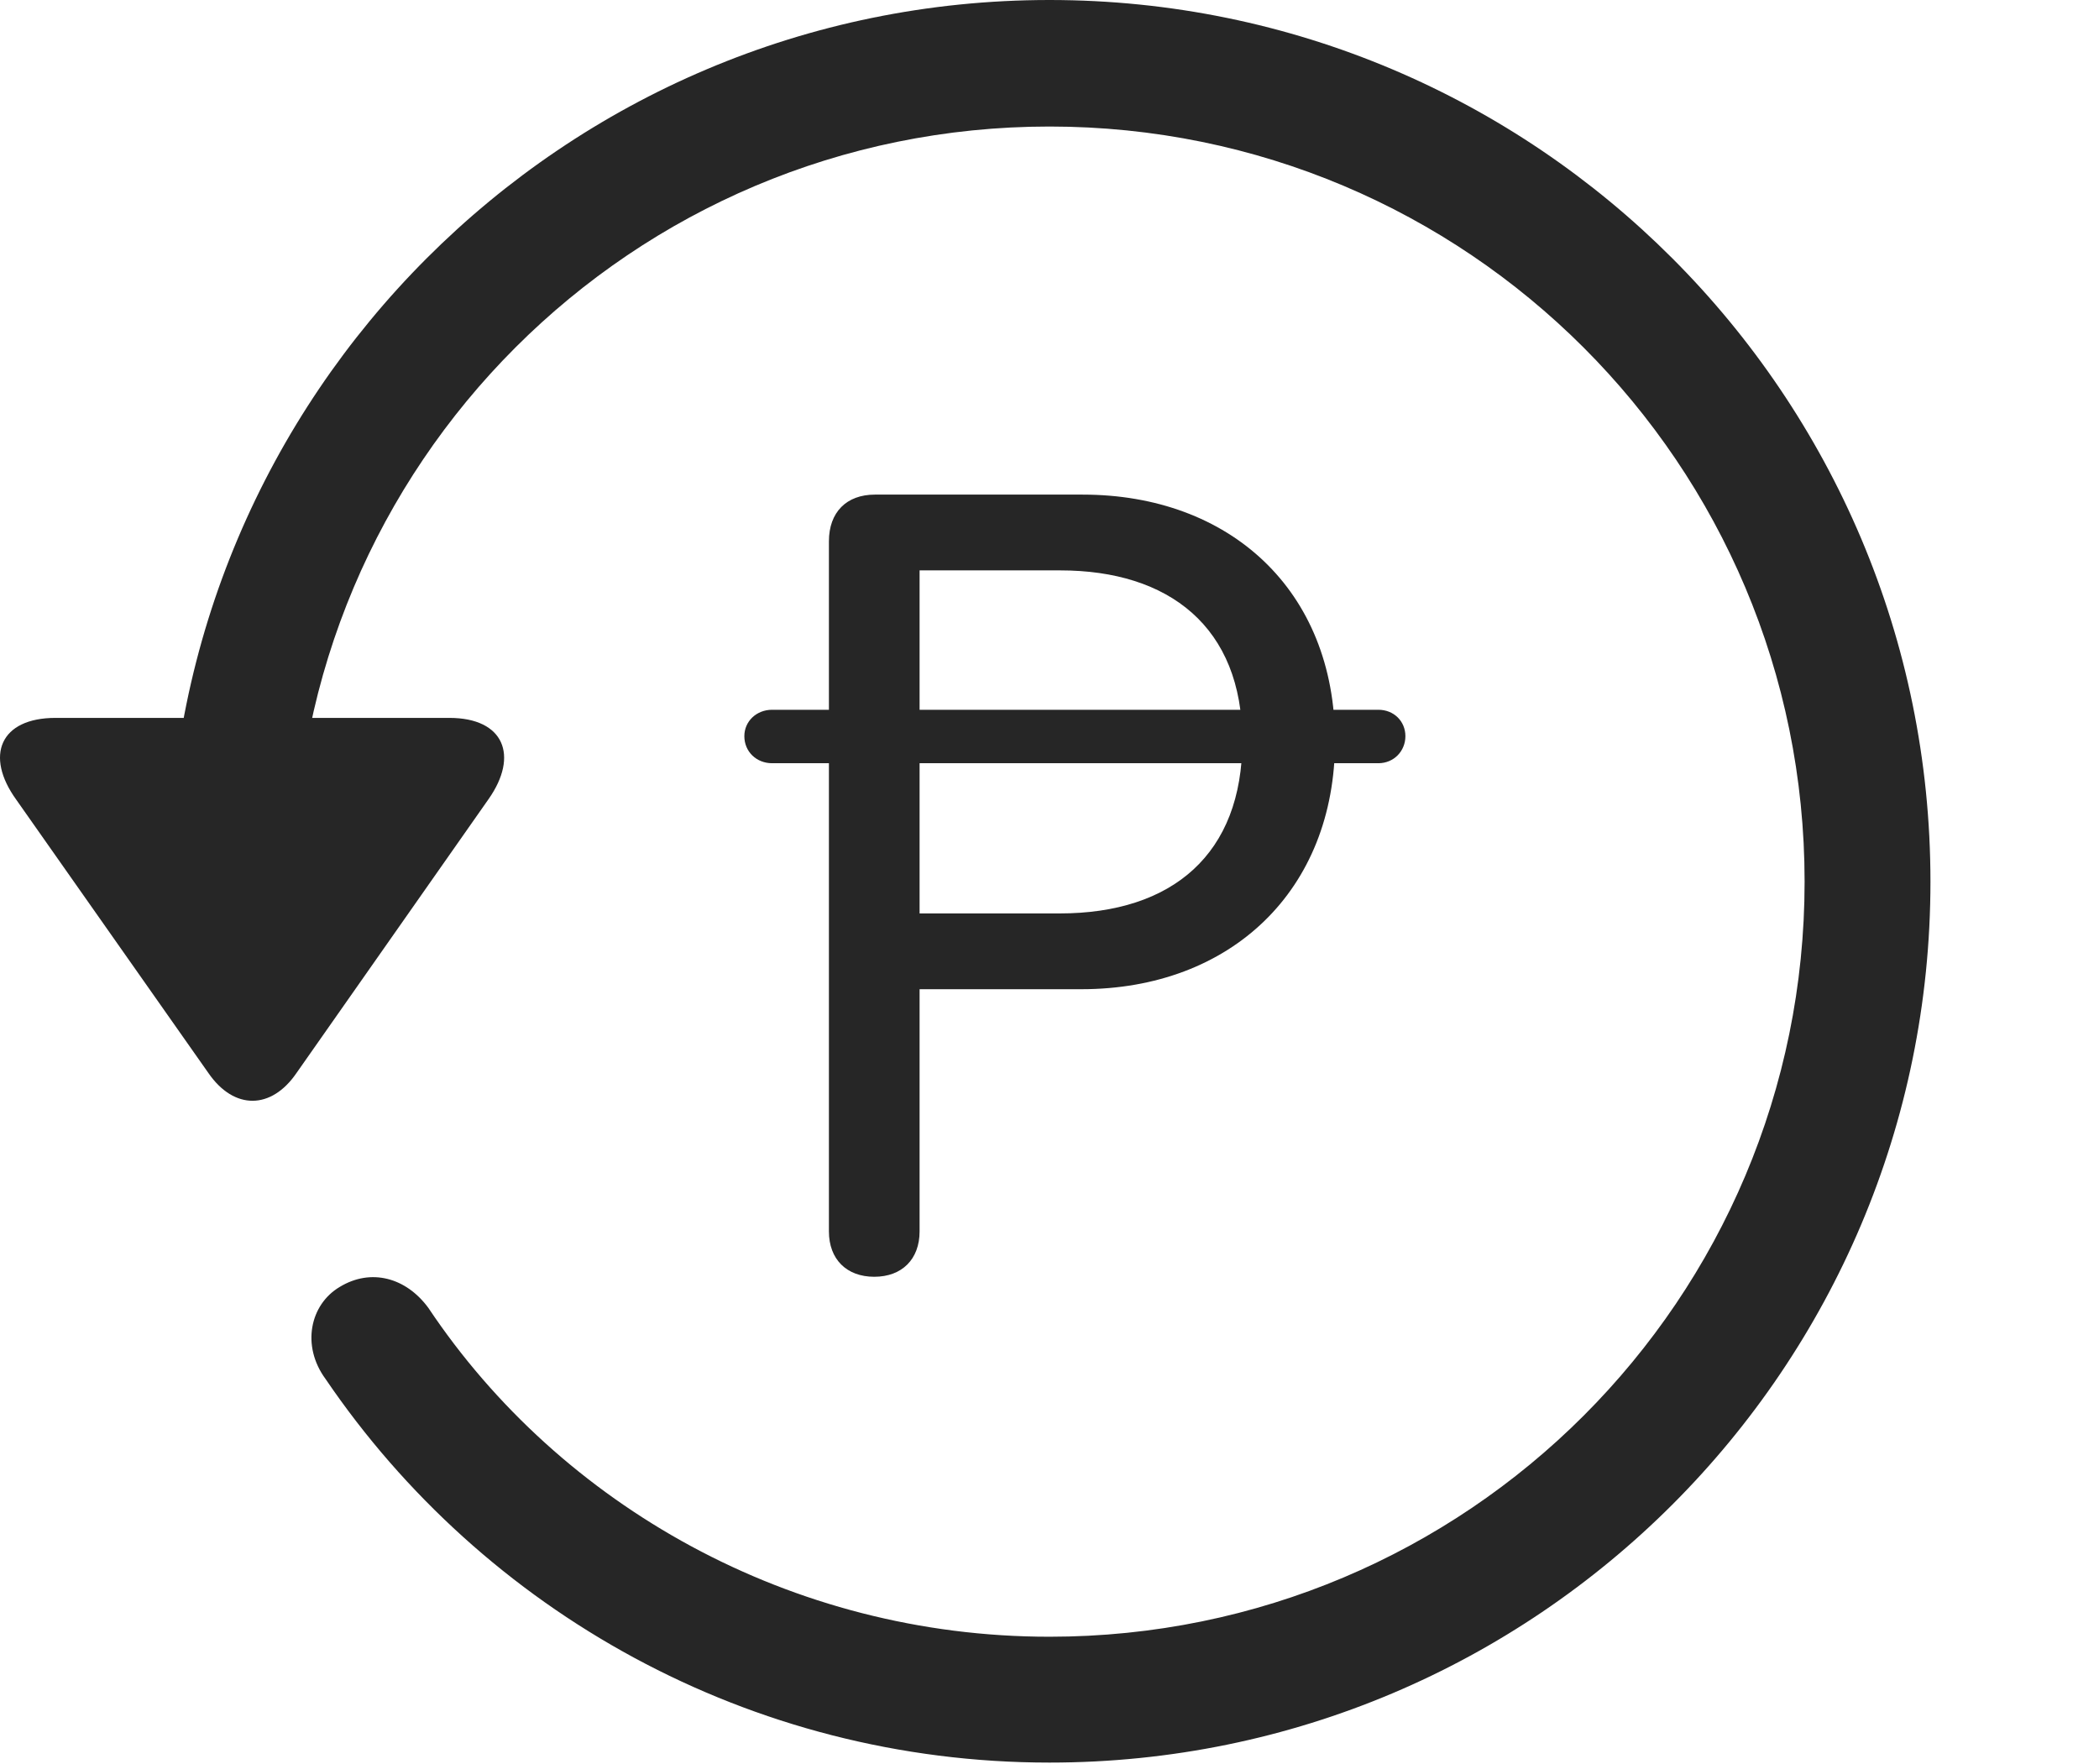 <?xml version="1.0" encoding="UTF-8"?>
<!--Generator: Apple Native CoreSVG 326-->
<!DOCTYPE svg
PUBLIC "-//W3C//DTD SVG 1.1//EN"
       "http://www.w3.org/Graphics/SVG/1.1/DTD/svg11.dtd">
<svg version="1.1" xmlns="http://www.w3.org/2000/svg" xmlns:xlink="http://www.w3.org/1999/xlink" viewBox="0 0 775.551 651.75">
 <g>
  <rect height="651.75" opacity="0" width="775.551" x="0" y="0"/>
  <path d="M387.775 651.25C567.525 651.25 713.275 505.5 713.275 325.75C713.275 146 567.525 0 387.775 0C208.025 0 62.275 146 62.275 325.75L108.775 325.75C108.775 171.5 233.525 46.75 387.775 46.75C542.025 46.75 666.775 171.5 666.775 325.75C666.775 480 542.025 604.75 387.775 604.75C292.275 604.75 207.025 556.25 158.275 483.25C150.025 472 137.025 468.5 125.525 475.5C114.525 482 111.275 497.25 120.275 509.5C178.525 595.25 277.025 651.25 387.775 651.25ZM20.525 265.25C0.025 265.25-5.725 279.25 6.025 295.5L77.025 396.5C86.525 410.25 100.275 410 109.525 396.5L180.525 295.25C191.775 279.25 186.275 265.25 166.025 265.25Z" fill="black" fill-opacity="0.85"/>
  <path d="M323.025 471.75C333.275 471.75 339.775 465.25 339.775 455L339.775 365.5L399.525 365.5C454.775 365.5 493.275 329 493.275 273.75C493.275 218 454.275 182.75 400.025 182.75L323.275 182.75C312.775 182.75 306.275 189.25 306.275 200L306.275 455C306.275 465.25 312.775 471.75 323.025 471.75ZM339.775 337.5L339.775 210.75L391.775 210.75C431.775 210.75 459.025 231.5 459.025 273.75C459.025 315.5 433.275 337.5 391.525 337.5ZM275.025 272C275.025 277.75 279.525 282 285.275 282L509.275 282C515.025 282 519.275 277.5 519.275 272C519.275 266.5 515.025 262.25 509.275 262.25L285.275 262.25C279.525 262.25 275.025 266.5 275.025 272Z" fill="black" fill-opacity="0.85"/>
 </g>
</svg>
